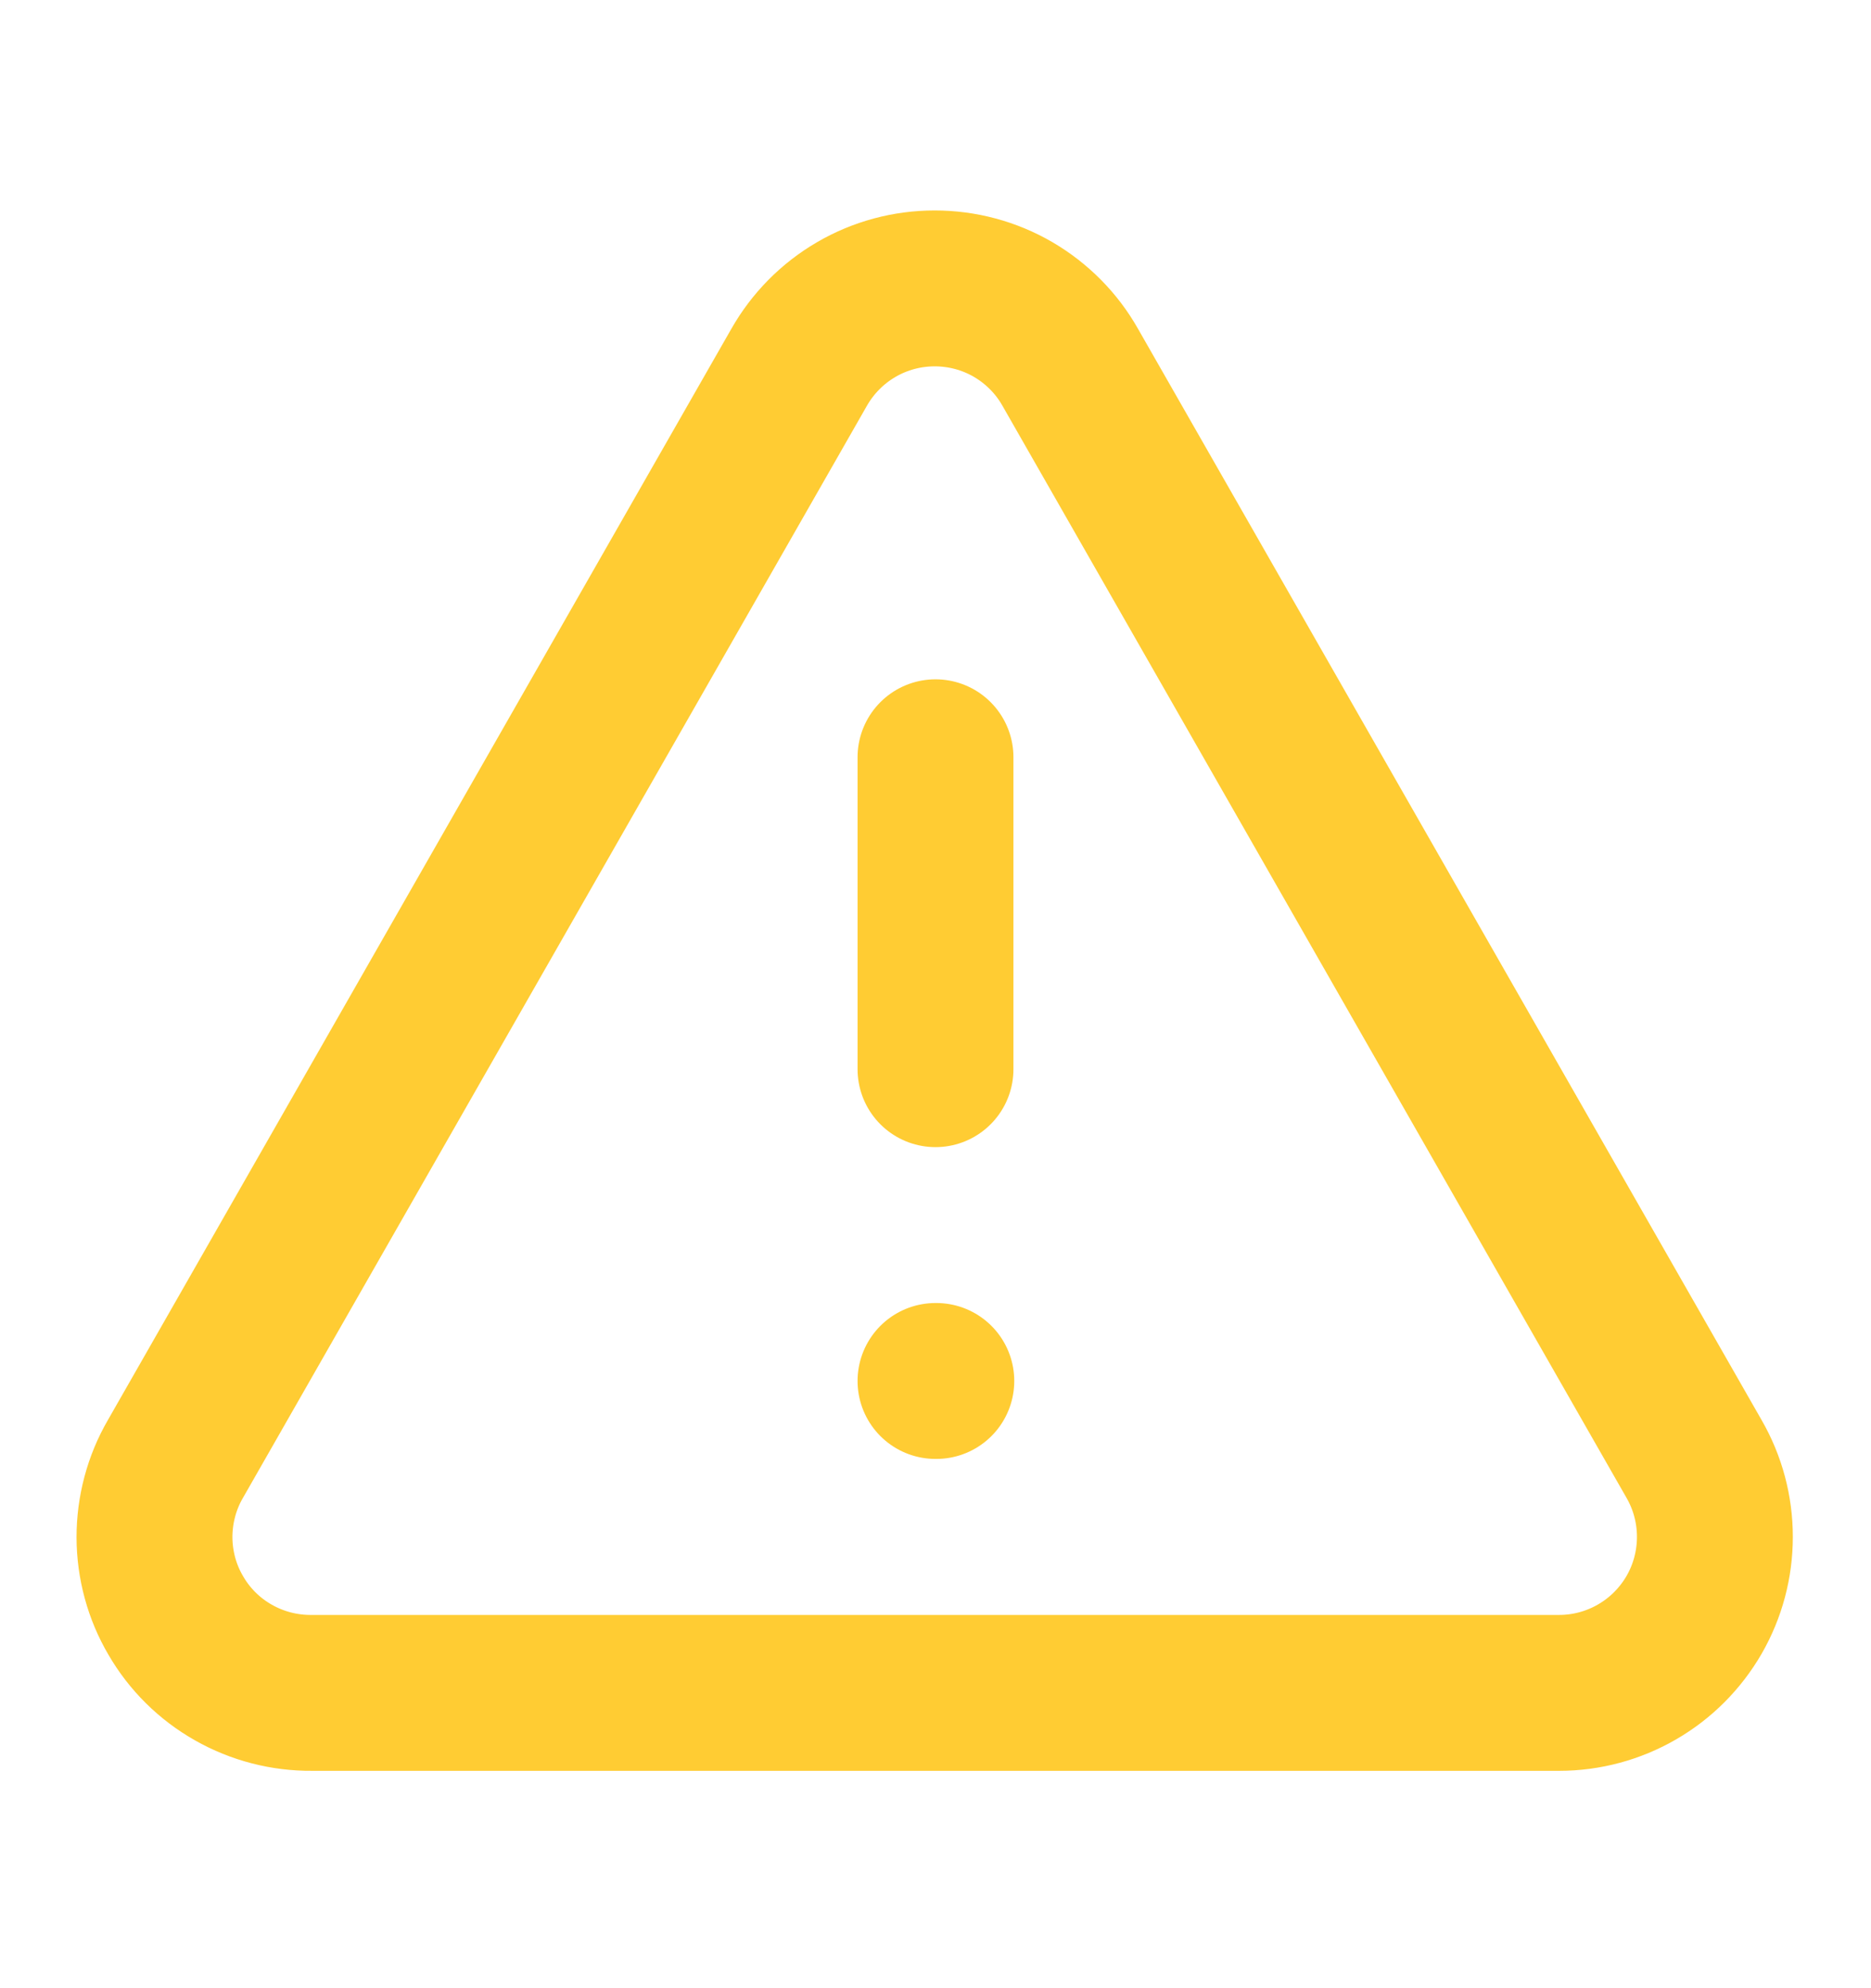 <svg width="16" height="17" viewBox="0 0 16 17" fill="none" xmlns="http://www.w3.org/2000/svg">
<g clip-path="url(#clip0_84_12829)">
<path d="M14.487 12.475L9.153 3.142C9.037 2.936 8.868 2.766 8.665 2.647C8.461 2.528 8.229 2.466 7.993 2.466C7.757 2.466 7.526 2.528 7.322 2.647C7.118 2.766 6.95 2.936 6.833 3.142L1.5 12.475C1.382 12.678 1.321 12.91 1.321 13.145C1.322 13.38 1.384 13.611 1.503 13.813C1.621 14.017 1.791 14.185 1.996 14.301C2.2 14.417 2.432 14.477 2.667 14.475H13.333C13.567 14.475 13.797 14.413 13.999 14.296C14.202 14.179 14.37 14.01 14.487 13.808C14.604 13.605 14.665 13.375 14.665 13.141C14.665 12.907 14.604 12.678 14.487 12.475Z" stroke="#FFCC33" stroke-width="1.333" stroke-linecap="round" stroke-linejoin="round"/>
<path d="M8 6.475V9.142" stroke="#FFCC33" stroke-width="1.333" stroke-linecap="round" stroke-linejoin="round"/>
<path d="M8 11.808H8.007" stroke="#FFCC33" stroke-width="1.333" stroke-linecap="round" stroke-linejoin="round"/>
</g>
<defs>
<clipPath id="clip0_84_12829">
<rect width="16" height="16" fill="white" transform="translate(0 0.475)"/>
</clipPath>
</defs>
</svg>
